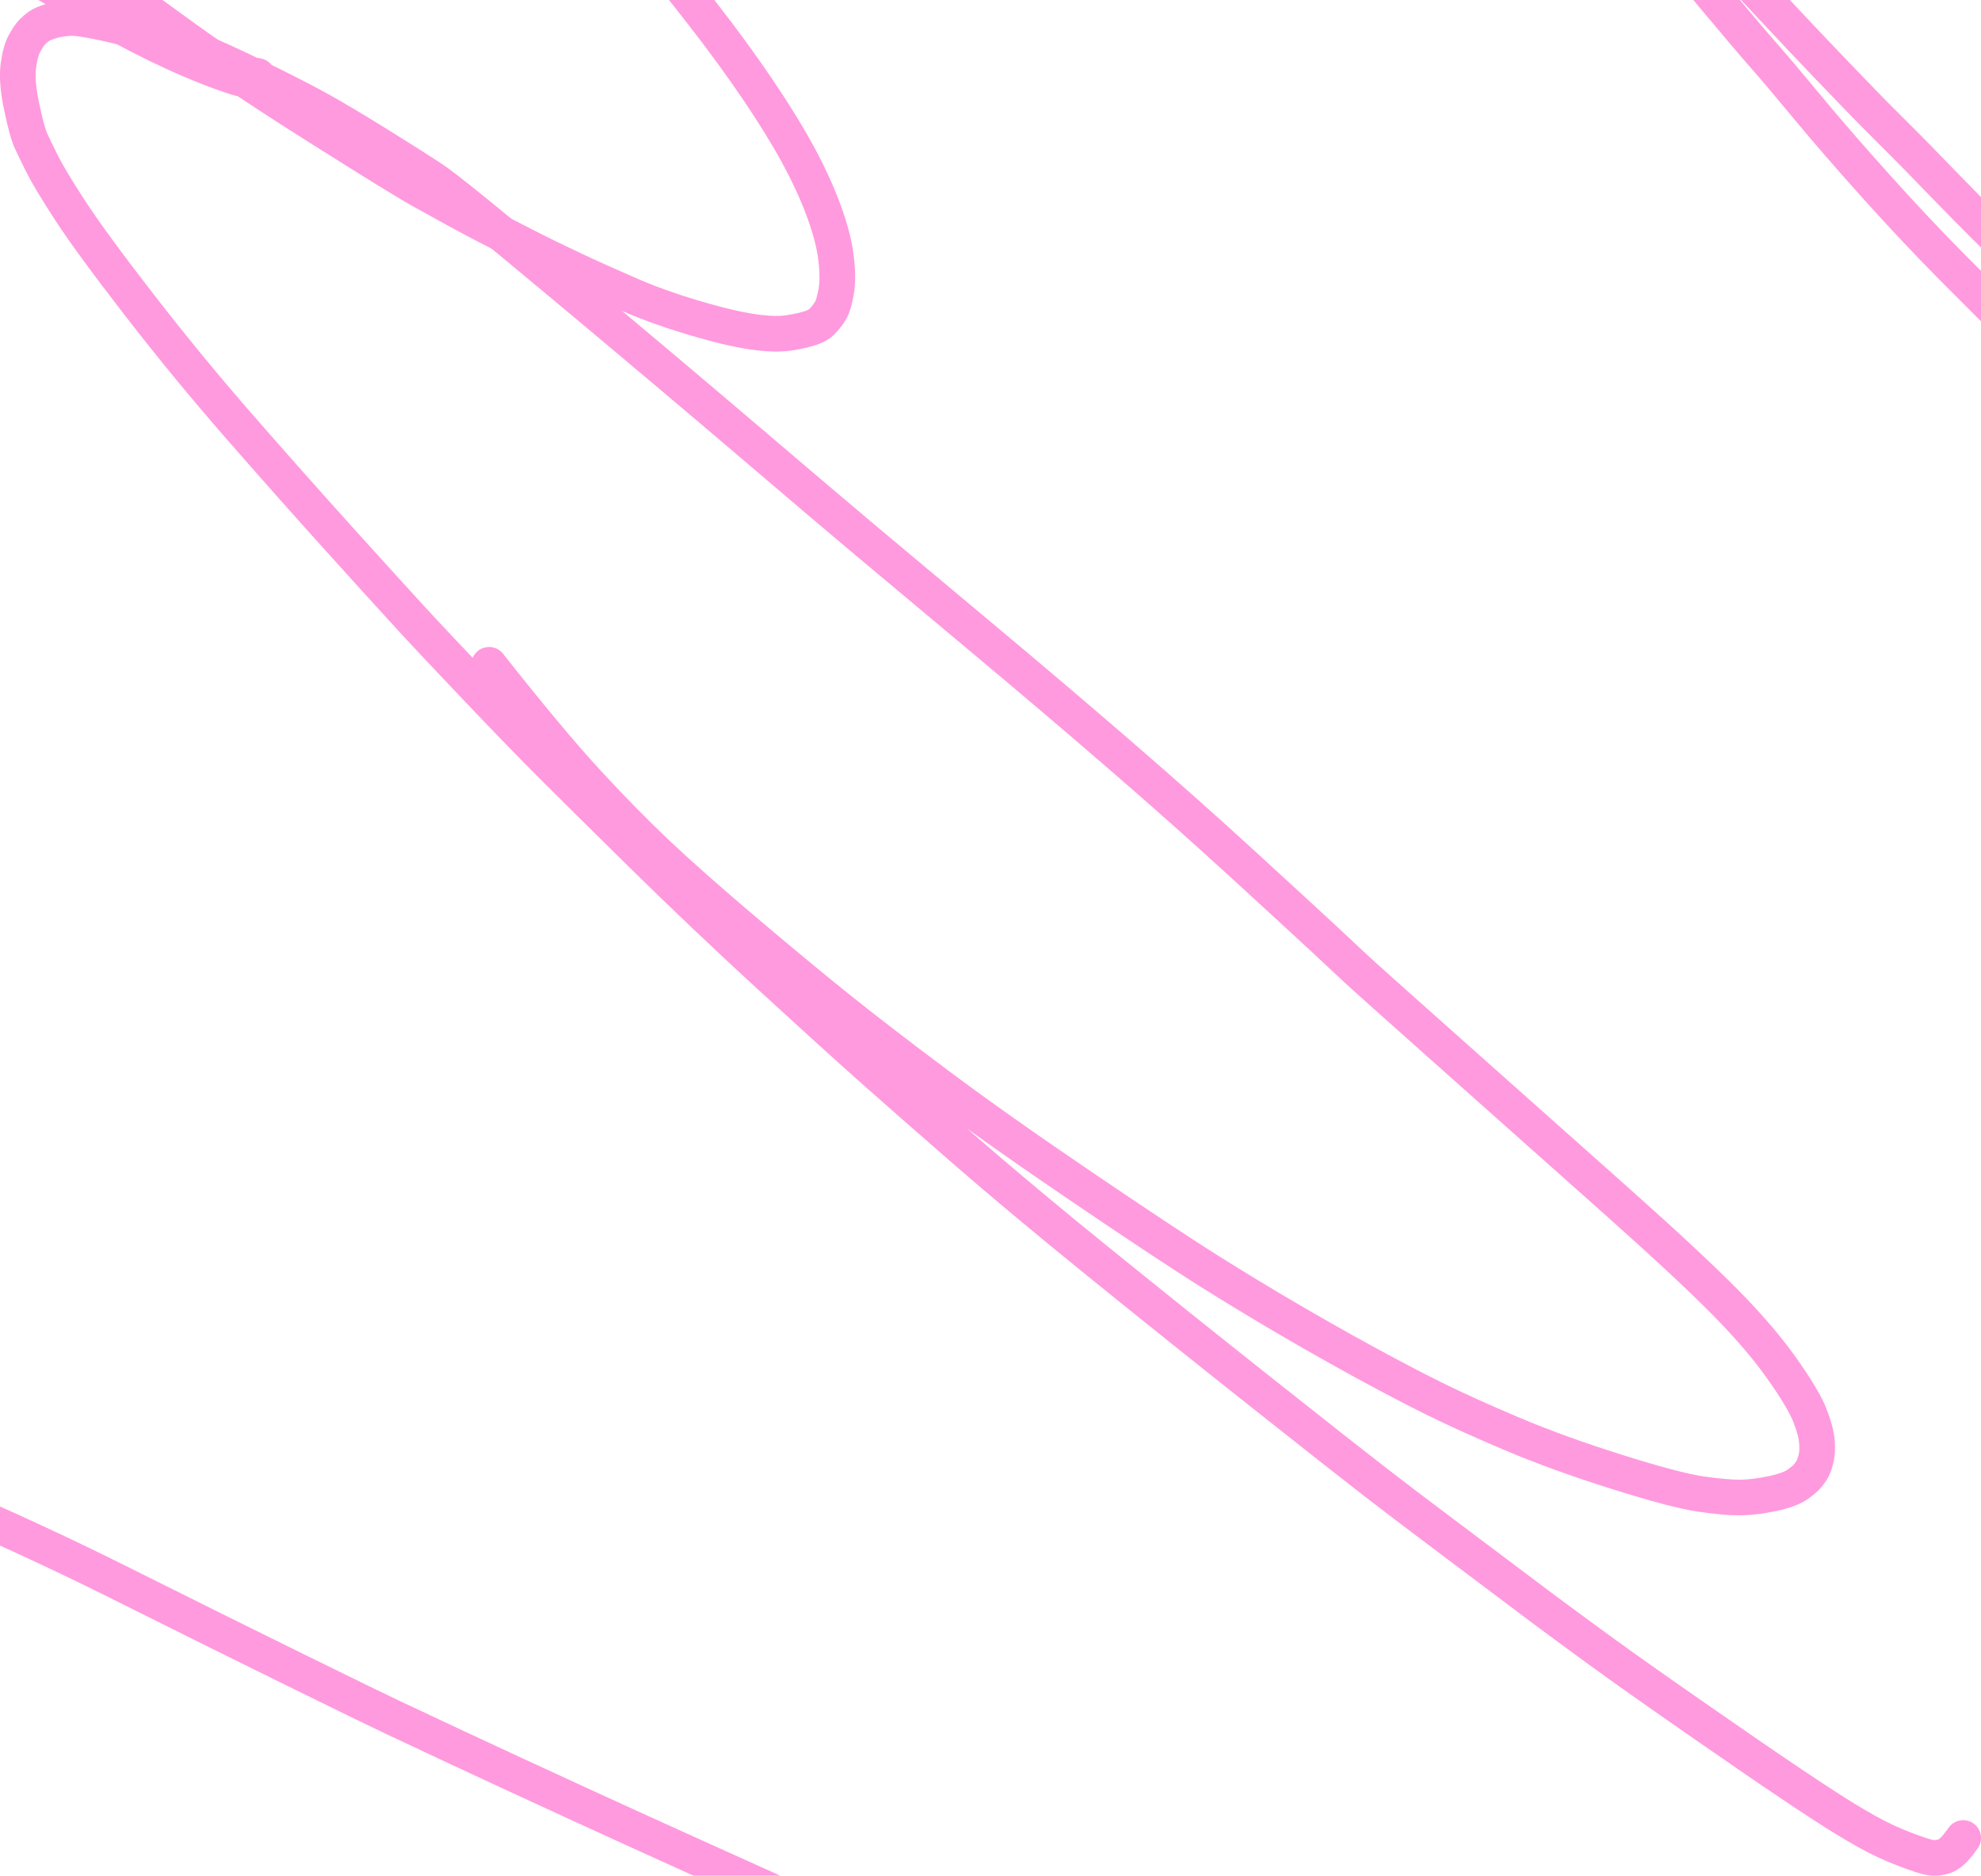 <?xml version="1.0" encoding="UTF-8"?>
<svg id="Layer_1" data-name="Layer 1" xmlns="http://www.w3.org/2000/svg" width="468.25" height="443.27" viewBox="0 0 468.25 443.27">
  <defs>
    <style>
      .cls-1 {
        fill: none;
        stroke: #ff9adf;
        stroke-linecap: round;
        stroke-linejoin: round;
        stroke-width: 8.43px;
      }
    </style>
  </defs>
  <path id="STROKE_26331ed1-626c-4ff6-98c9-2889bd90e49e" data-name="STROKE 26331ed1-626c-4ff6-98c9-2889bd90e49e" class="cls-1" d="M546.11,119.92c-.07.05-.04.03.07-.07.11-.1.13-.09.05.02s-.54.52-1.38,1.23c-.94-.46-1.35-.64-1.25-.52.2.21-1.78-1.21-5.95-4.24-4.16-3.03-7.64-5.75-10.43-8.14-2.79-2.4-4.86-4.17-6.2-5.33-1.34-1.16-3.56-3.21-6.65-6.16-3.09-2.95-8.53-8.14-16.31-15.55-7.78-7.42-14.51-13.83-20.19-19.23s-11.38-11.07-17.11-16.98c-5.72-5.92-10.18-10.46-13.39-13.63-3.2-3.17-5.7-5.7-7.5-7.58-1.8-1.88-4.39-4.57-7.77-8.07-3.37-3.49-9.01-9.47-16.92-17.93-7.9-8.46-15.44-16.91-22.62-25.35-7.18-8.44-12.35-14.71-15.53-18.8-3.17-4.09-5.51-7.17-7.01-9.23-1.5-2.07-4.05-5.56-7.66-10.48-3.61-4.92-7.37-10.75-11.29-17.48-3.92-6.73-6.84-11.93-8.76-15.61-1.92-3.67-3.74-7.17-5.47-10.49-1.73-3.32-3.42-7.5-5.07-12.55-1.66-5.04-2.76-9.41-3.3-13.12-.55-3.7-.77-6.58-.67-8.62.1-2.04.32-3.9.64-5.56.32-1.66.89-3.35,1.71-5.07.82-1.72,1.81-3.09,2.97-4.11s2.17-1.7,3.04-2.02,1.45-.5,1.75-.51c.29-.02,1.15-.04,2.55-.06,1.41-.02,4.33.76,8.76,2.34s8.71,3.43,12.82,5.53c4.11,2.1,9.66,5.71,16.64,10.82,6.98,5.11,14.73,11.81,23.25,20.1,8.52,8.3,15.32,15.02,20.4,20.19,5.08,5.16,9.54,9.66,13.38,13.49,3.84,3.83,6.74,6.83,8.69,8.99,1.95,2.16,4.09,4.39,6.41,6.71s5.29,5.35,8.89,9.1c3.61,3.75,6.31,6.53,8.12,8.33,1.81,1.8,6.5,6.56,14.08,14.27,7.58,7.71,13.45,13.76,17.58,18.15,4.14,4.39,8.43,8.95,12.88,13.69,4.45,4.74,8.02,8.48,10.71,11.23,2.69,2.74,5.17,5.32,7.44,7.72,2.26,2.4,4.15,4.43,5.65,6.09,1.5,1.65,3.69,4.16,6.56,7.52,2.87,3.36,6.01,7.04,9.42,11.04,3.4,4,7.68,9.29,12.82,15.87,5.15,6.58,10.15,13.23,15.01,19.96,4.86,6.72,8.87,12.74,12.03,18.06,3.16,5.32,5.78,9.82,7.84,13.51,2.07,3.69,4.02,7.62,5.88,11.8,1.85,4.18,3.24,7.59,4.17,10.23.93,2.64,1.64,5.34,2.15,8.09.5,2.75.79,5.27.87,7.57.07,2.3-.03,4.4-.3,6.31-.27,1.91-.86,3.66-1.75,5.25-.9,1.59-1.59,2.61-2.09,3.06-.5.45-1.24,1.18-2.22,2.18-.98,1-2.7,1.69-5.17,2.07-2.47.38-4.44.46-5.92.25-1.48-.21-2.62-.39-3.4-.55-.78-.16-1.55-.34-2.31-.56-.76-.21-1.9-.51-3.42-.88-1.53-.37-4.53-1.51-9.02-3.4-4.49-1.9-8.67-3.93-12.56-6.1-3.89-2.17-7.29-4.19-10.21-6.07s-7.33-4.79-13.22-8.74c-5.89-3.95-10.66-7.37-14.31-10.27-3.65-2.9-6.59-5.26-8.82-7.09-2.22-1.82-5.16-4.24-8.81-7.26-3.65-3.02-7.15-5.9-10.5-8.66-3.35-2.75-7.17-6.1-11.47-10.04-4.3-3.94-8.24-7.7-11.84-11.28-3.6-3.58-8.28-8.27-14.05-14.07-5.76-5.8-11.78-12.19-18.05-19.17-6.27-6.98-11.64-13.16-16.1-18.55-4.46-5.39-7.92-9.48-10.37-12.26s-6.53-7.6-12.25-14.43c-5.71-6.83-13.63-17-23.74-30.49"/>
  <path id="STROKE_39ddd139-a537-4dbf-9e25-b1bd310905d6" data-name="STROKE 39ddd139-a537-4dbf-9e25-b1bd310905d6" class="cls-1" d="M464.04,434.36c-1.04,1.45-1.82,2.42-2.35,2.91-.53.49-.97.84-1.34,1.05-.36.21-.9.41-1.62.58-.71.17-1.51.21-2.38.1-.87-.11-2.88-.75-6.03-1.94-3.15-1.19-6.24-2.64-9.28-4.35s-6.26-3.67-9.66-5.88c-3.4-2.21-6.08-3.98-8.05-5.32-1.97-1.34-3.6-2.44-4.88-3.29-1.28-.85-6.85-4.69-16.7-11.51-9.85-6.83-17.71-12.38-23.58-16.65-5.87-4.28-10.3-7.54-13.3-9.78s-6.09-4.57-9.28-6.97c-3.19-2.4-8-6.03-14.45-10.86-6.44-4.84-11.86-8.95-16.24-12.34-4.38-3.39-13.18-10.31-26.4-20.78-13.22-10.47-26.07-20.76-38.56-30.87-12.49-10.11-23.25-19.11-32.3-26.98-9.04-7.88-16.39-14.32-22.03-19.34-5.64-5.02-13.54-12.19-23.71-21.51-10.16-9.33-20.07-18.73-29.71-28.21-9.64-9.48-16.82-16.58-21.53-21.29-4.71-4.71-10.59-10.76-17.62-18.15-7.03-7.39-12.35-13.04-15.95-16.96-3.6-3.92-9.25-10.13-16.94-18.65-7.69-8.52-15.59-17.42-23.7-26.71-8.11-9.29-15.97-18.85-23.58-28.68-7.61-9.83-13.03-17.23-16.25-22.17-3.22-4.95-5.44-8.65-6.67-11.1-1.22-2.45-2.13-4.32-2.71-5.61-.58-1.29-1.29-3.92-2.12-7.87-.84-3.96-1.1-7.14-.79-9.56.31-2.42.81-4.25,1.51-5.49.7-1.24,1.31-2.12,1.82-2.65.51-.52,1.04-.97,1.57-1.34.53-.37,1.42-.75,2.67-1.15,1.25-.4,2.79-.66,4.62-.78,1.83-.12,6.12.64,12.89,2.27,6.76,1.63,12.3,3.33,16.61,5.1,4.31,1.77,9.54,4.16,15.68,7.18,6.15,3.02,10.9,5.47,14.26,7.35,3.36,1.88,7.84,4.55,13.43,8.02,5.59,3.46,9.91,6.21,12.96,8.23,3.05,2.02,13.33,10.35,30.85,24.99,17.52,14.63,32.11,26.93,43.79,36.89s20.67,17.59,27,22.91c6.33,5.31,15.45,12.95,27.37,22.91,11.92,9.96,23.05,19.41,33.39,28.35s20.08,17.59,29.22,25.97c9.14,8.38,15.37,14.1,18.69,17.18,3.32,3.08,5.78,5.38,7.37,6.89,1.6,1.52,9.6,8.67,24,21.47,14.4,12.79,27.27,24.24,38.61,34.35,11.34,10.11,19.76,17.96,25.26,23.55,5.51,5.59,9.94,10.78,13.31,15.56,3.37,4.78,5.55,8.42,6.54,10.91.99,2.49,1.56,4.61,1.71,6.35.15,1.74.05,3.21-.31,4.42-.35,1.21-.66,1.99-.92,2.35-.26.36-.56.77-.9,1.24-.34.47-1.13,1.15-2.35,2.04-1.22.89-3.25,1.64-6.09,2.24-2.84.6-5.38.91-7.64.92-2.26.02-5.36-.27-9.32-.84-3.95-.58-10.58-2.33-19.87-5.26-9.3-2.93-17.56-5.93-24.78-8.99-7.23-3.06-13.31-5.82-18.27-8.27-4.95-2.45-10.55-5.38-16.8-8.8-6.25-3.42-12.33-6.87-18.25-10.34-5.92-3.47-11.99-7.15-18.21-11.05-6.21-3.9-16.05-10.4-29.51-19.52-13.46-9.12-24.95-17.23-34.45-24.33-9.51-7.1-17.46-13.22-23.85-18.35s-13.74-11.21-22.03-18.24c-8.29-7.03-15.05-13.01-20.28-17.92-5.23-4.92-10.83-10.61-16.79-17.07-5.96-6.46-13.71-15.73-23.24-27.81"/>
  <path id="STROKE_d1b46184-9fa8-41a3-abe4-3700558e35f9" data-name="STROKE d1b46184-9fa8-41a3-abe4-3700558e35f9" class="cls-1" d="M60.85,17.94c-.26-.08-1.74.1-4.45.53-9.33-2.95-20.11-7.88-32.35-14.77C11.81-3.19,2.5-8.64-3.89-12.62c-6.39-3.99-11.27-7.05-14.63-9.2-3.36-2.15-11.67-7.88-24.92-17.19-13.25-9.31-23.3-16.55-30.15-21.73-6.85-5.18-11.85-8.96-14.99-11.35-3.14-2.39-12.49-10.03-28.04-22.91-15.55-12.88-28.36-23.78-38.44-32.7-10.08-8.92-18.4-16.55-24.97-22.88s-11.49-11.24-14.78-14.73c-3.29-3.49-6.73-7.3-10.31-11.43s-7.73-9.39-12.46-15.79c-4.73-6.4-8.33-12.08-10.81-17.03-2.48-4.96-3.98-8.39-4.52-10.29-.54-1.9-.88-3.56-1.04-4.97-.16-1.41-.22-2.67-.2-3.78.02-1.11.18-2.23.49-3.36.3-1.13.62-1.98.94-2.53.33-.55.86-1.23,1.61-2.05.75-.82,1.73-1.53,2.95-2.15,1.22-.61,2.51-1.1,3.87-1.47,1.37-.36,6.21-.32,14.52.13,8.31.45,18.07,2.03,29.28,4.73,11.21,2.7,20.8,5.27,28.77,7.71,7.97,2.44,14.46,4.56,19.46,6.35,5,1.79,11.38,4.3,19.14,7.52,7.76,3.22,15.02,6.41,21.79,9.55,6.77,3.14,14.82,7.14,24.15,12,9.33,4.86,16.55,8.75,21.64,11.67,5.09,2.92,11.32,6.77,18.69,11.54,7.37,4.77,13.59,8.94,18.65,12.5,5.06,3.56,10.44,7.49,16.13,11.79,5.69,4.29,10.14,7.7,13.36,10.21,3.21,2.51,5.34,4.18,6.37,5.02,1.04.83,3.16,2.54,6.38,5.11,3.22,2.58,5.92,4.75,8.09,6.52,2.17,1.77,5.14,4.21,8.9,7.3,3.76,3.1,8.81,7.35,15.14,12.76,6.33,5.41,11.92,10.2,16.77,14.37,4.85,4.17,12.7,11.43,23.56,21.78,10.86,10.35,19,18.41,24.43,24.18s10.04,10.8,13.85,15.08,7.16,8.16,10.08,11.63c2.91,3.47,6.76,8.28,11.54,14.42,4.78,6.15,9.06,12.03,12.85,17.64,3.79,5.61,6.92,10.69,9.39,15.24,2.47,4.55,4.48,8.92,6.03,13.11,1.55,4.19,2.53,7.91,2.93,11.14.4,3.23.42,5.89.06,7.98-.36,2.09-.78,3.56-1.26,4.43-.48.86-1.22,1.82-2.24,2.87-1.02,1.05-3.52,1.89-7.51,2.52-3.99.64-9.81-.06-17.45-2.08-7.64-2.03-14.38-4.3-20.2-6.83-5.82-2.53-10.23-4.51-13.24-5.95-3-1.44-5.05-2.41-6.14-2.93-1.09-.51-4.27-2.12-9.54-4.82-5.27-2.7-9.31-4.82-12.11-6.36-2.8-1.54-5.74-3.17-8.83-4.89-3.09-1.72-11.02-6.62-23.79-14.68-12.77-8.06-23.22-15.01-31.34-20.84C35.87,3.4,29.97-.91,26.3-3.7c-3.67-2.79-6.64-5.06-8.91-6.8-2.27-1.74-7.2-5.65-14.79-11.71-7.59-6.07-15.66-12.73-24.21-19.99-8.55-7.26-15.21-13.01-19.99-17.26s-10.3-9.36-16.56-15.34c-6.27-5.98-11.25-10.84-14.95-14.58-3.7-3.75-6.97-7.11-9.82-10.1s-6.45-6.83-10.81-11.53c-4.35-4.7-7.71-8.4-10.08-11.11-2.37-2.7-4.99-5.75-7.86-9.14-2.87-3.39-5.91-7.09-9.1-11.1-3.19-4.01-9.39-12.32-18.61-24.91"/>
  <path id="STROKE_2d54e969-be57-4386-ae3d-225bd9a2a3b3" data-name="STROKE 2d54e969-be57-4386-ae3d-225bd9a2a3b3" class="cls-1" d="M8.06,453.78c.55.64,3.89,3.25,10.02,7.83,6.13,4.58,10.9,8.03,14.31,10.34,3.41,2.32,11.12,6.49,23.14,12.53,12.02,6.04,22.09,10.77,30.2,14.2,8.12,3.43,18.19,7.51,30.22,12.23,12.03,4.72,24.44,9.4,37.23,14.02,12.79,4.62,21.17,7.61,25.15,8.96,3.98,1.35,8.32,2.77,13.02,4.25,4.71,1.48,10.01,3.06,15.92,4.74,5.91,1.68,14.65,4.05,26.24,7.12,11.59,3.07,19.8,5.23,24.65,6.47,4.85,1.25,12.23,3.03,22.16,5.34,9.93,2.31,19.81,4.19,29.65,5.64,9.83,1.45,17.34,2.22,22.51,2.31,5.17.09,9.05-.02,11.64-.32,2.59-.3,5.29-.95,8.12-1.95,2.83-1,4.78-1.92,5.85-2.75,1.07-.84,1.98-1.75,2.72-2.73.74-.99,1.22-2.25,1.43-3.78.21-1.53-.01-3.4-.68-5.6-.67-2.2-2.53-5.28-5.58-9.23-3.05-3.95-6.5-7.58-10.34-10.9s-9.32-7.41-16.43-12.28c-7.12-4.87-17.58-11.05-31.39-18.56-13.81-7.51-26.56-14.04-38.24-19.6-11.68-5.56-31.33-14.53-58.95-26.91-27.62-12.38-48.44-21.79-62.48-28.24-14.04-6.45-24.29-11.19-30.77-14.23-6.48-3.04-11.31-5.31-14.51-6.81-3.19-1.5-10.89-5.25-23.1-11.25-12.21-6-25.82-12.75-40.84-20.26-15.02-7.51-29.77-14.3-44.24-20.39-14.48-6.08-26.05-10.66-34.74-13.72s-17.41-6.08-26.19-9.03c-8.78-2.95-15.48-5.18-20.09-6.68-4.62-1.5-11.08-3.39-19.4-5.67-8.32-2.28-14.38-3.58-18.19-3.89-3.81-.31-6.32-.35-7.54-.12-1.22.23-2.15.54-2.8.93-.65.39-1.11.73-1.37,1.03-.26.3-.48.78-.67,1.43s-.22,1.61-.09,2.89c.13,1.27.45,2.65.96,4.14.51,1.49,2.64,5,6.4,10.54,3.75,5.54,7.03,9.94,9.85,13.21,2.82,3.27,5,5.78,6.56,7.51,1.55,1.74,6.71,7.13,15.48,16.18,8.77,9.05,17.18,17.31,25.23,24.78,8.05,7.47,17.84,15.79,29.36,24.95,11.52,9.16,20.35,15.98,26.5,20.46,6.15,4.48,12.41,8.82,18.8,13.03,6.39,4.21,16.04,10.19,28.94,17.94,12.9,7.75,30.26,17.47,52.07,29.14,21.81,11.67,38.23,20.34,49.27,26.01s20.31,10.3,27.82,13.9c7.51,3.6,13.2,6.29,17.06,8.07,3.86,1.78,11.23,5.06,22.12,9.82,10.88,4.77,23.67,9.96,38.35,15.57,14.69,5.61,26.01,9.73,33.97,12.36,7.96,2.63,16.86,5.26,26.7,7.9,9.84,2.64,17.24,4.52,22.21,5.64,4.97,1.13,9.18,2.02,12.62,2.68,3.45.66,12.14,1.9,26.07,3.7"/>
</svg>